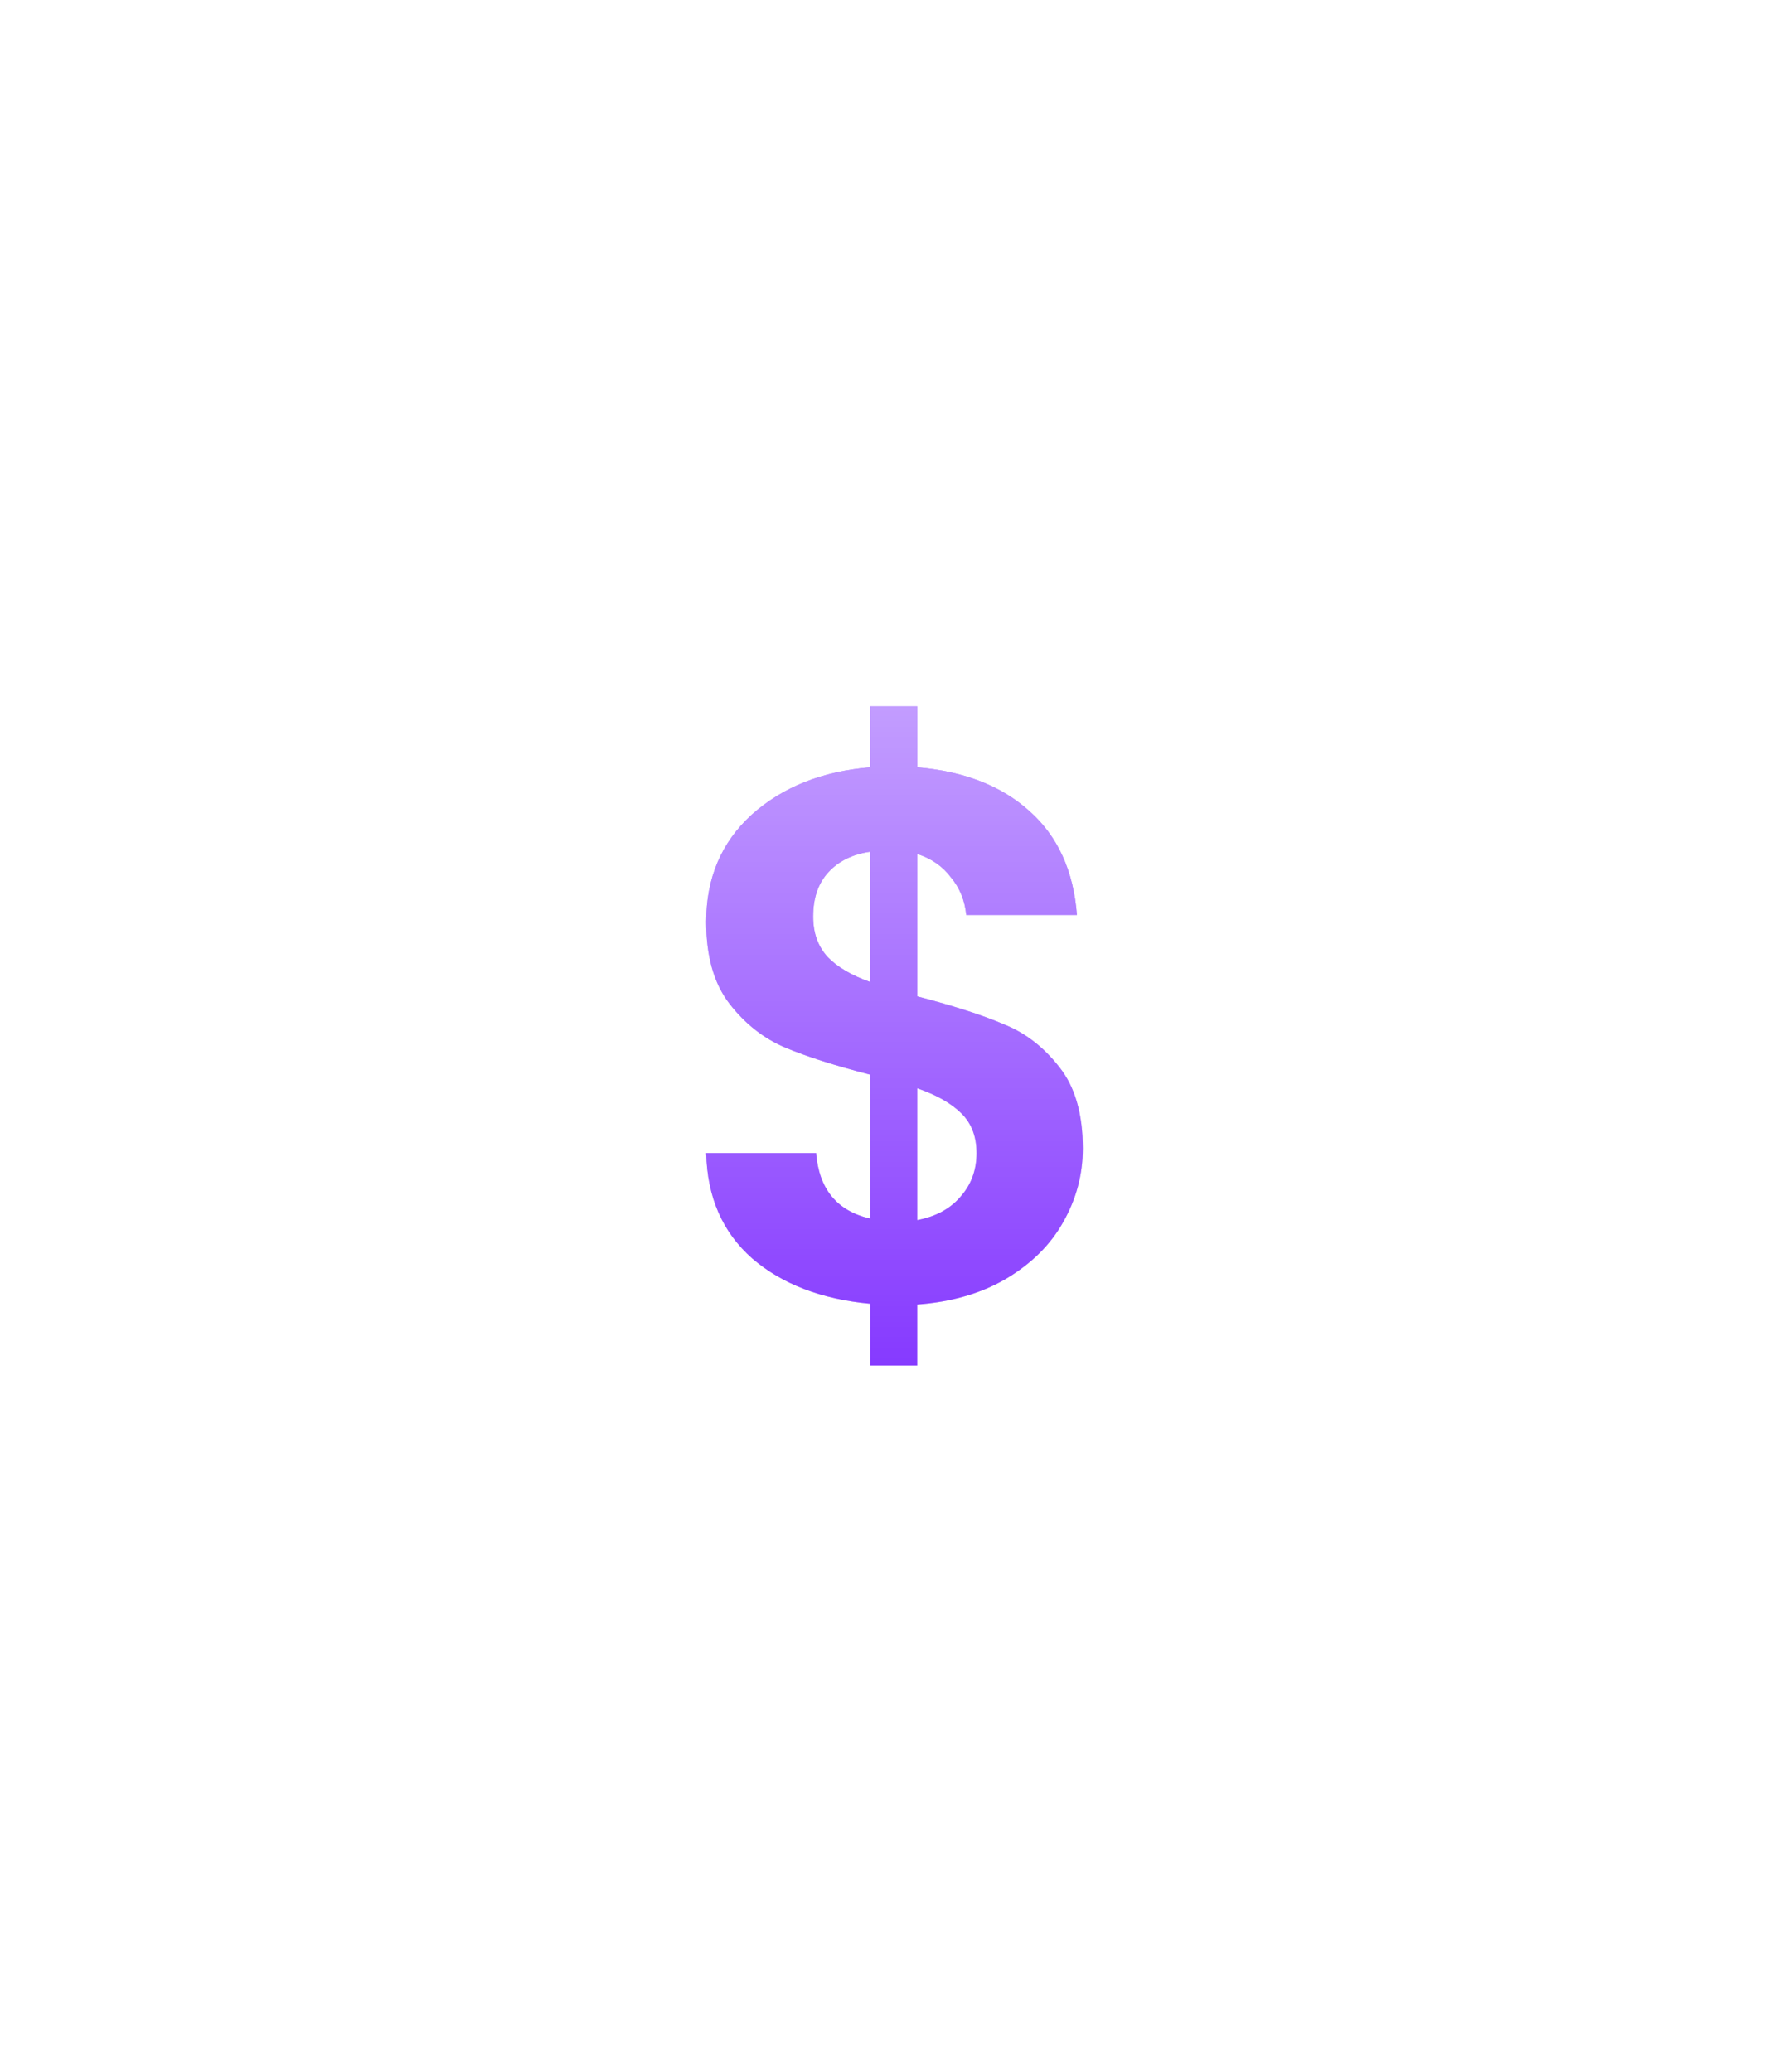 <svg width="38" height="44" viewBox="0 0 38 44" fill="none" xmlns="http://www.w3.org/2000/svg">
<g opacity="0.3" filter="url(#filter0_f_1557_252)">
<path d="M23 24.392C23 24.947 22.86 25.469 22.58 25.96C22.31 26.44 21.905 26.84 21.366 27.16C20.837 27.469 20.209 27.651 19.483 27.704V29H18.486V27.688C17.449 27.592 16.613 27.272 15.98 26.728C15.348 26.173 15.021 25.427 15 24.488H17.335C17.397 25.256 17.781 25.72 18.486 25.88V22.824C17.739 22.632 17.137 22.44 16.681 22.248C16.224 22.056 15.83 21.747 15.498 21.32C15.166 20.893 15 20.312 15 19.576C15 18.648 15.322 17.891 15.965 17.304C16.619 16.717 17.459 16.381 18.486 16.296V15H19.483V16.296C20.479 16.381 21.272 16.691 21.864 17.224C22.466 17.757 22.803 18.493 22.875 19.432H20.525C20.494 19.123 20.385 18.856 20.198 18.632C20.022 18.397 19.783 18.232 19.483 18.136V21.16C20.261 21.363 20.873 21.56 21.319 21.752C21.776 21.933 22.17 22.237 22.502 22.664C22.834 23.08 23 23.656 23 24.392ZM17.272 19.464C17.272 19.816 17.376 20.104 17.584 20.328C17.791 20.541 18.092 20.717 18.486 20.856V18.088C18.113 18.141 17.817 18.285 17.599 18.52C17.381 18.755 17.272 19.069 17.272 19.464ZM19.483 25.912C19.877 25.837 20.183 25.672 20.401 25.416C20.629 25.16 20.743 24.851 20.743 24.488C20.743 24.136 20.634 23.853 20.416 23.64C20.198 23.427 19.887 23.251 19.483 23.112V25.912Z" fill="#863AFF"/>
<path d="M23 24.392C23 24.947 22.86 25.469 22.58 25.96C22.31 26.44 21.905 26.84 21.366 27.16C20.837 27.469 20.209 27.651 19.483 27.704V29H18.486V27.688C17.449 27.592 16.613 27.272 15.98 26.728C15.348 26.173 15.021 25.427 15 24.488H17.335C17.397 25.256 17.781 25.72 18.486 25.88V22.824C17.739 22.632 17.137 22.44 16.681 22.248C16.224 22.056 15.83 21.747 15.498 21.32C15.166 20.893 15 20.312 15 19.576C15 18.648 15.322 17.891 15.965 17.304C16.619 16.717 17.459 16.381 18.486 16.296V15H19.483V16.296C20.479 16.381 21.272 16.691 21.864 17.224C22.466 17.757 22.803 18.493 22.875 19.432H20.525C20.494 19.123 20.385 18.856 20.198 18.632C20.022 18.397 19.783 18.232 19.483 18.136V21.16C20.261 21.363 20.873 21.56 21.319 21.752C21.776 21.933 22.17 22.237 22.502 22.664C22.834 23.08 23 23.656 23 24.392ZM17.272 19.464C17.272 19.816 17.376 20.104 17.584 20.328C17.791 20.541 18.092 20.717 18.486 20.856V18.088C18.113 18.141 17.817 18.285 17.599 18.52C17.381 18.755 17.272 19.069 17.272 19.464ZM19.483 25.912C19.877 25.837 20.183 25.672 20.401 25.416C20.629 25.16 20.743 24.851 20.743 24.488C20.743 24.136 20.634 23.853 20.416 23.64C20.198 23.427 19.887 23.251 19.483 23.112V25.912Z" fill="url(#paint0_linear_1557_252)" fill-opacity="0.5" style="mix-blend-mode:overlay"/>
</g>
<path d="M23 24.392C23 24.947 22.86 25.469 22.58 25.96C22.31 26.44 21.905 26.84 21.366 27.16C20.837 27.469 20.209 27.651 19.483 27.704V29H18.486V27.688C17.449 27.592 16.613 27.272 15.98 26.728C15.348 26.173 15.021 25.427 15 24.488H17.335C17.397 25.256 17.781 25.72 18.486 25.88V22.824C17.739 22.632 17.137 22.44 16.681 22.248C16.224 22.056 15.83 21.747 15.498 21.32C15.166 20.893 15 20.312 15 19.576C15 18.648 15.322 17.891 15.965 17.304C16.619 16.717 17.459 16.381 18.486 16.296V15H19.483V16.296C20.479 16.381 21.272 16.691 21.864 17.224C22.466 17.757 22.803 18.493 22.875 19.432H20.525C20.494 19.123 20.385 18.856 20.198 18.632C20.022 18.397 19.783 18.232 19.483 18.136V21.16C20.261 21.363 20.873 21.56 21.319 21.752C21.776 21.933 22.17 22.237 22.502 22.664C22.834 23.08 23 23.656 23 24.392ZM17.272 19.464C17.272 19.816 17.376 20.104 17.584 20.328C17.791 20.541 18.092 20.717 18.486 20.856V18.088C18.113 18.141 17.817 18.285 17.599 18.52C17.381 18.755 17.272 19.069 17.272 19.464ZM19.483 25.912C19.877 25.837 20.183 25.672 20.401 25.416C20.629 25.16 20.743 24.851 20.743 24.488C20.743 24.136 20.634 23.853 20.416 23.64C20.198 23.427 19.887 23.251 19.483 23.112V25.912Z" fill="#863AFF"/>
<path d="M23 24.392C23 24.947 22.86 25.469 22.58 25.96C22.31 26.44 21.905 26.84 21.366 27.16C20.837 27.469 20.209 27.651 19.483 27.704V29H18.486V27.688C17.449 27.592 16.613 27.272 15.98 26.728C15.348 26.173 15.021 25.427 15 24.488H17.335C17.397 25.256 17.781 25.72 18.486 25.88V22.824C17.739 22.632 17.137 22.44 16.681 22.248C16.224 22.056 15.83 21.747 15.498 21.32C15.166 20.893 15 20.312 15 19.576C15 18.648 15.322 17.891 15.965 17.304C16.619 16.717 17.459 16.381 18.486 16.296V15H19.483V16.296C20.479 16.381 21.272 16.691 21.864 17.224C22.466 17.757 22.803 18.493 22.875 19.432H20.525C20.494 19.123 20.385 18.856 20.198 18.632C20.022 18.397 19.783 18.232 19.483 18.136V21.16C20.261 21.363 20.873 21.56 21.319 21.752C21.776 21.933 22.17 22.237 22.502 22.664C22.834 23.08 23 23.656 23 24.392ZM17.272 19.464C17.272 19.816 17.376 20.104 17.584 20.328C17.791 20.541 18.092 20.717 18.486 20.856V18.088C18.113 18.141 17.817 18.285 17.599 18.52C17.381 18.755 17.272 19.069 17.272 19.464ZM19.483 25.912C19.877 25.837 20.183 25.672 20.401 25.416C20.629 25.16 20.743 24.851 20.743 24.488C20.743 24.136 20.634 23.853 20.416 23.64C20.198 23.427 19.887 23.251 19.483 23.112V25.912Z" fill="url(#paint1_linear_1557_252)" fill-opacity="0.5" style="mix-blend-mode:overlay"/>
<defs>
<filter id="filter0_f_1557_252" x="0.7" y="0.7" width="36.6" height="42.6" filterUnits="userSpaceOnUse" color-interpolation-filters="sRGB">
<feFlood flood-opacity="0" result="BackgroundImageFix"/>
<feBlend mode="normal" in="SourceGraphic" in2="BackgroundImageFix" result="shape"/>
<feGaussianBlur stdDeviation="7.15" result="effect1_foregroundBlur_1557_252"/>
</filter>
<linearGradient id="paint0_linear_1557_252" x1="19" y1="15" x2="19" y2="29" gradientUnits="userSpaceOnUse">
<stop stop-color="white"/>
<stop offset="1" stop-color="white" stop-opacity="0"/>
</linearGradient>
<linearGradient id="paint1_linear_1557_252" x1="19" y1="15" x2="19" y2="29" gradientUnits="userSpaceOnUse">
<stop stop-color="white"/>
<stop offset="1" stop-color="white" stop-opacity="0"/>
</linearGradient>
</defs>
</svg>
